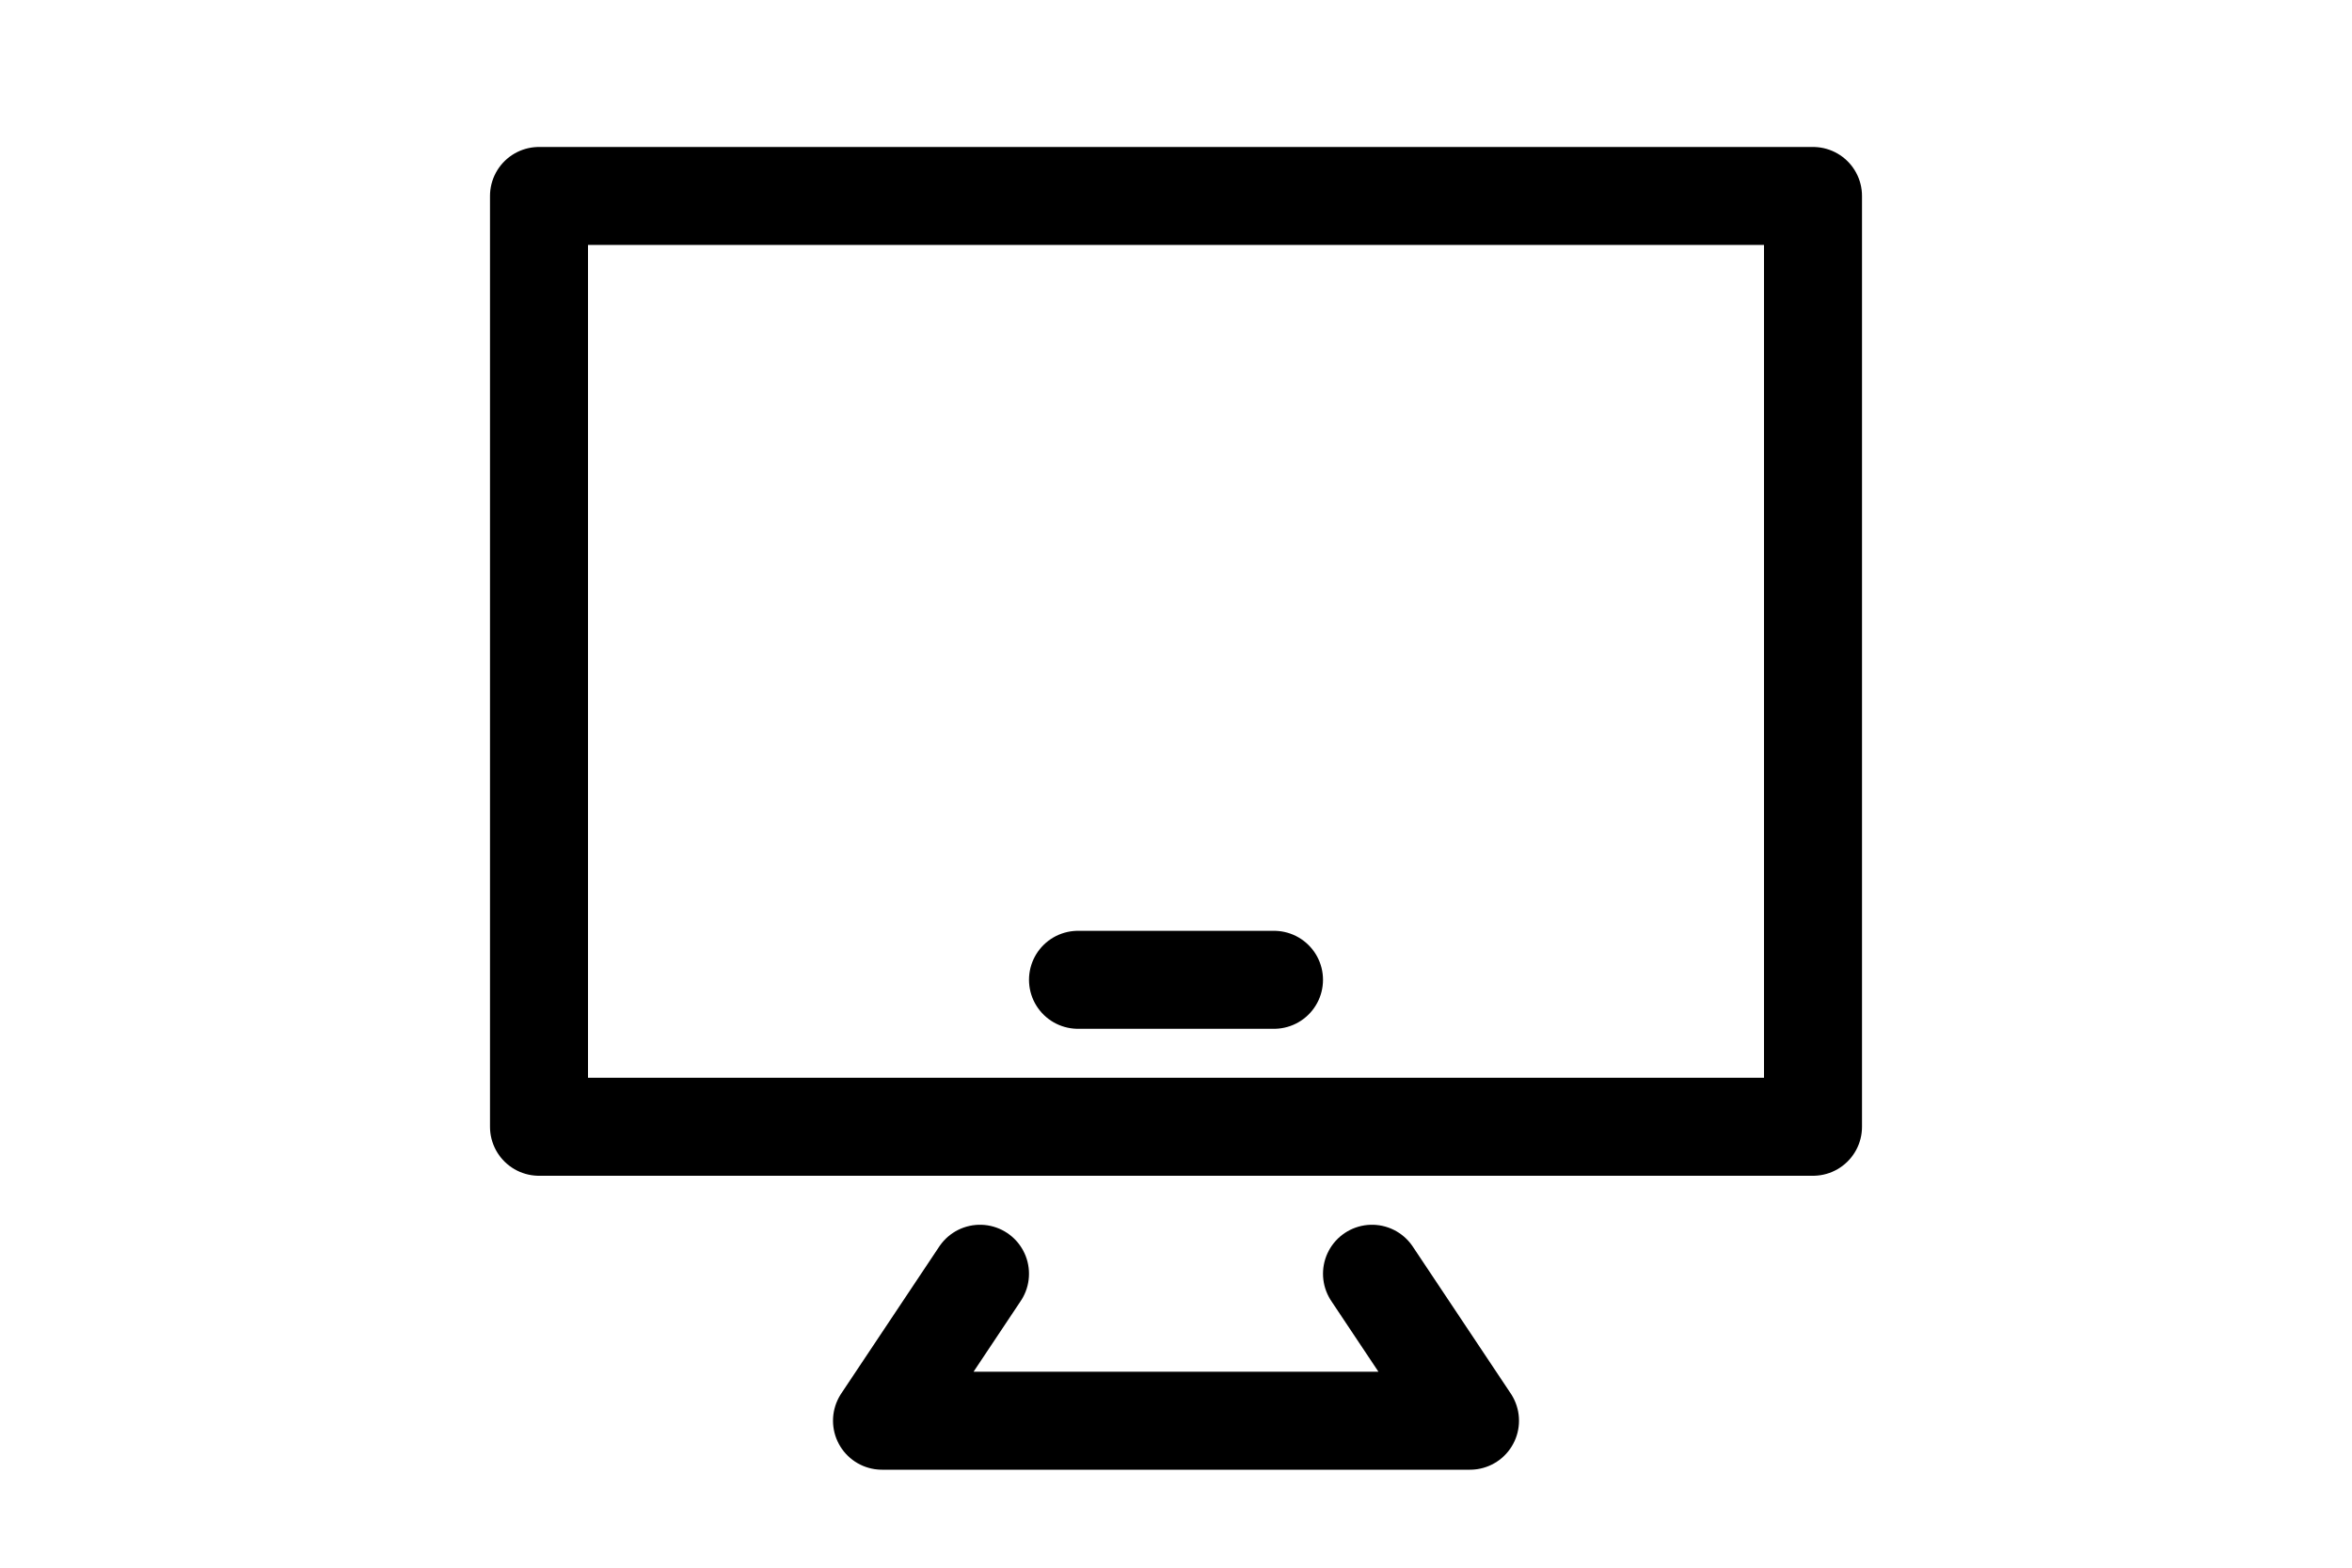 <svg version="1.1" id="Icons" xmlns="http://www.w3.org/2000/svg" xmlns:xlink="http://www.w3.org/1999/xlink" viewBox="0 0 32 32" xml:space="preserve" width="48px" heigth="48px">
	<style type="text/css">
	  .st0{fill:none;stroke:#000000;stroke-width:2;stroke-linecap:round;stroke-linejoin:round;stroke-miterlimit:10;}
	  .st1{fill:none;stroke:#000000;stroke-width:2;stroke-linejoin:round;stroke-miterlimit:10;}
	</style>
	<rect x="3" y="4" class="st0" width="26" height="19"/>
	<line class="st0" x1="14" y1="20" x2="18" y2="20"/>
	<polyline class="st0" points="20,26 22,29 10,29 12,26 "/>
</svg>